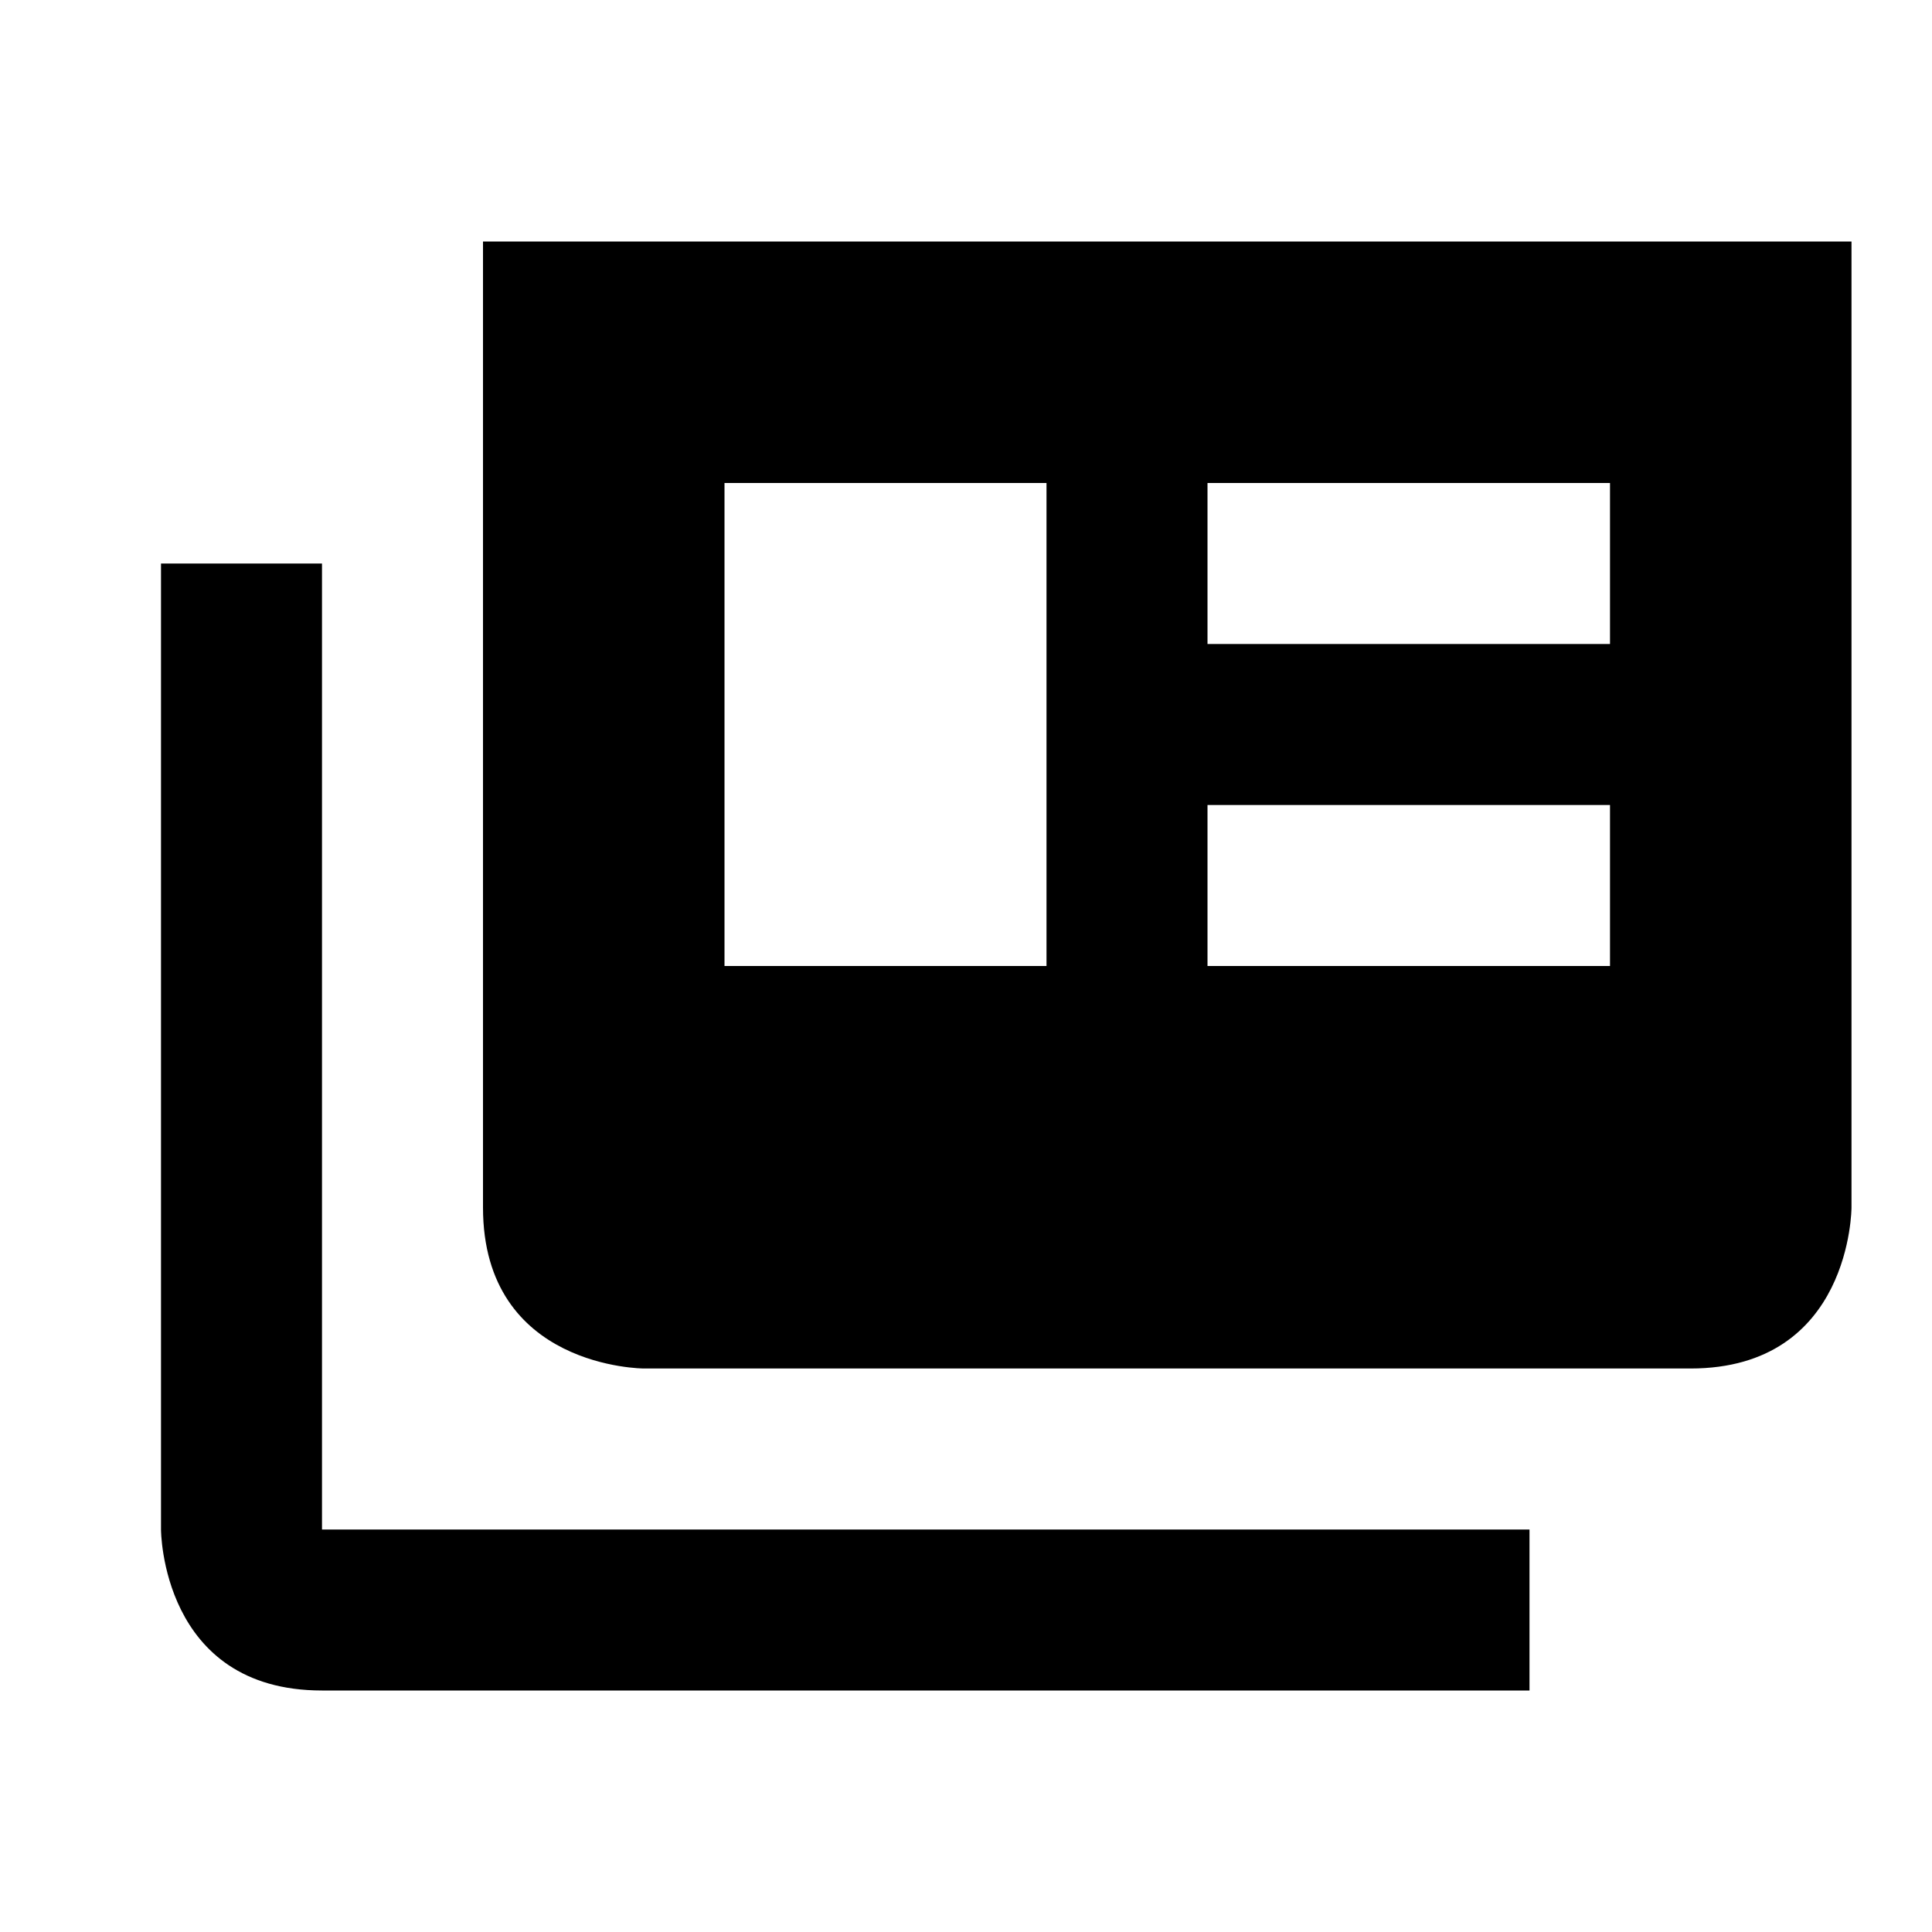 <?xml version="1.0" encoding="UTF-8"?><!DOCTYPE svg PUBLIC "-//W3C//DTD SVG 1.1//EN" "http://www.w3.org/Graphics/SVG/1.1/DTD/svg11.dtd"><svg xmlns="http://www.w3.org/2000/svg" xmlns:xlink="http://www.w3.org/1999/xlink" version="1.1" id="mdi-newspaper-variant-multiple" width="24" height="24" viewBox="0 0 24 24"><path d="M4 7V19H19V21H4C2 21 2 19 2 19V7H4M6 3V15C6 17 8 17 8 17H21C23 17 23 15 23 15V3H6M13 12H9V6H13V12M20 12H15V10H20V12M20 8H15V6H20V8Z" /></svg>